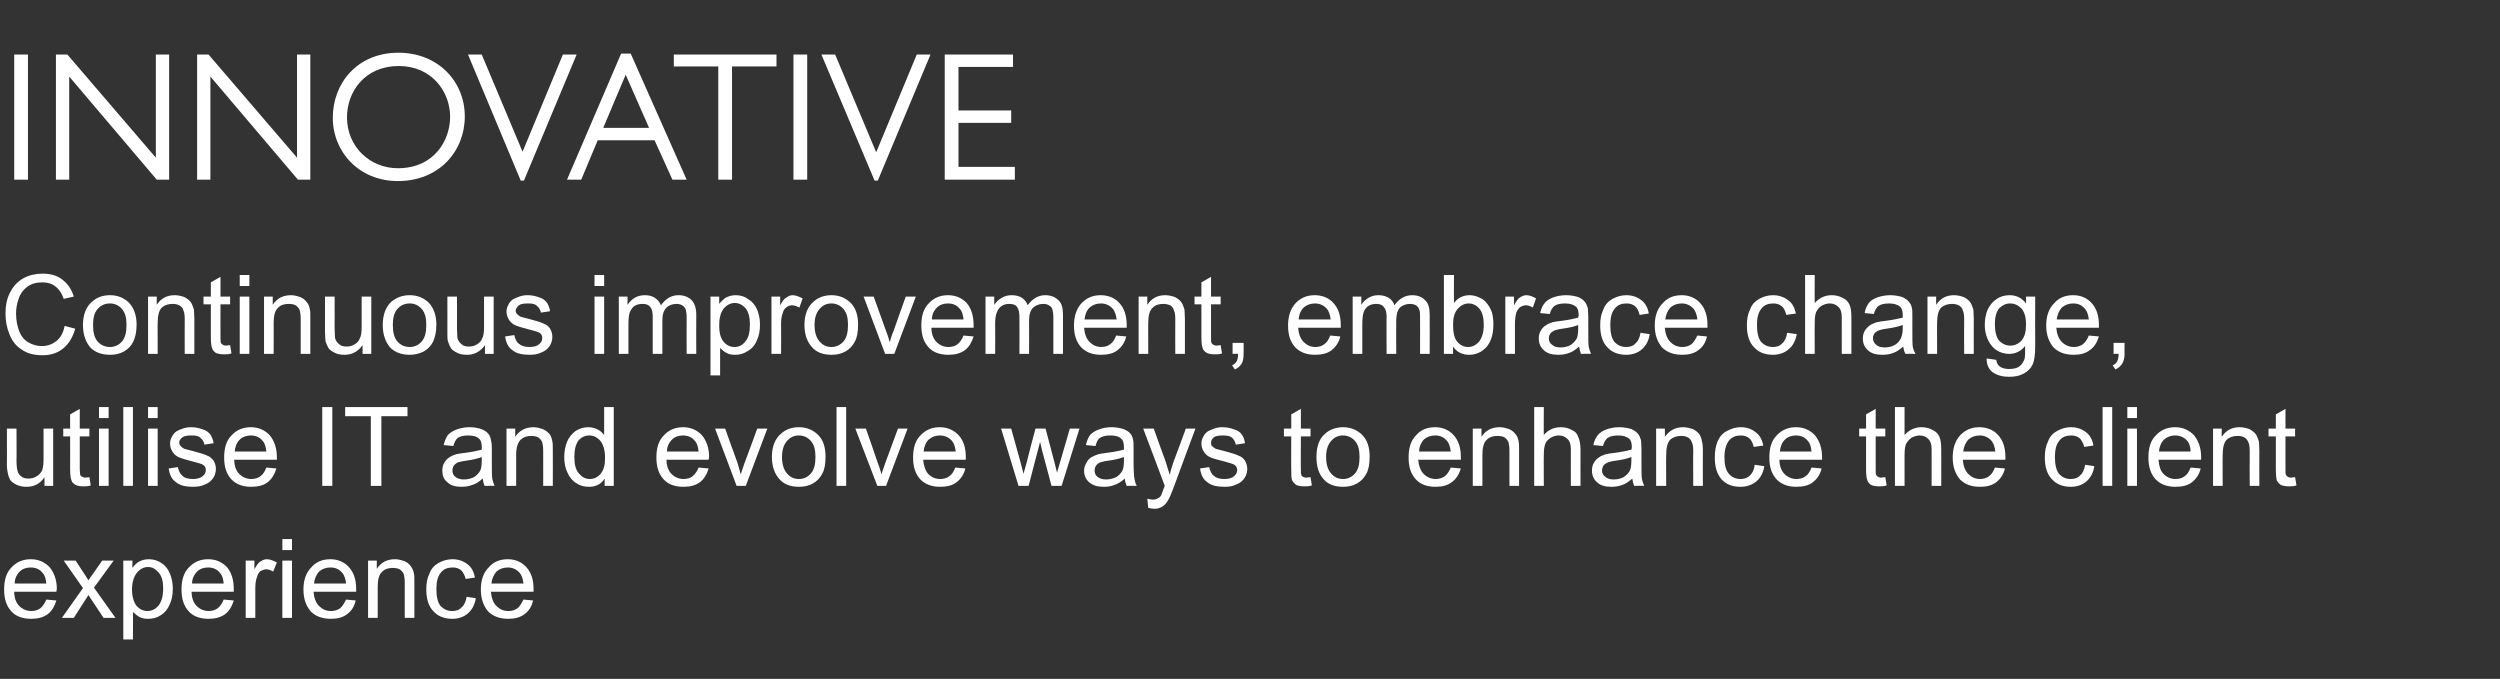 <?xml version="1.0" standalone="no"?><!DOCTYPE svg PUBLIC "-//W3C//DTD SVG 1.1//EN" "http://www.w3.org/Graphics/SVG/1.1/DTD/svg11.dtd"><svg xmlns="http://www.w3.org/2000/svg" version="1.1" width="545.4px" height="148.1px" viewBox="0 -10 545.4 148.1" style="top:-10px"><rect x="0" y="-10" width="545.4" height="148.1" fill="#333333" stroke="none"/>  <desc>Innovative Continuous improvement, embrace change, utilise IT and evolve ways to enhance the client experience</desc>  <defs/>  <g id="Polygon16311">    <path d="M 10.1 120.8 C 10.1 120.8 12.3 121 12.3 121 C 11.9 122.3 11.3 123.3 10.4 124 C 9.4 124.7 8.3 125 6.8 125 C 5 125 3.5 124.5 2.5 123.4 C 1.4 122.2 0.9 120.7 0.9 118.6 C 0.9 116.5 1.4 114.9 2.5 113.8 C 3.6 112.6 5 112 6.7 112 C 8.4 112 9.7 112.6 10.8 113.7 C 11.8 114.9 12.4 116.5 12.4 118.5 C 12.4 118.6 12.3 118.8 12.3 119.1 C 12.3 119.1 3.1 119.1 3.1 119.1 C 3.1 120.4 3.5 121.5 4.2 122.2 C 4.9 122.9 5.8 123.3 6.8 123.3 C 7.6 123.3 8.3 123.1 8.8 122.7 C 9.3 122.3 9.8 121.6 10.1 120.8 Z M 3.2 117.3 C 3.2 117.3 10.1 117.3 10.1 117.3 C 10 116.3 9.8 115.5 9.3 115 C 8.7 114.2 7.8 113.8 6.7 113.8 C 5.7 113.8 4.9 114.1 4.3 114.7 C 3.6 115.4 3.2 116.3 3.2 117.3 Z M 13.5 124.8 L 18.1 118.3 L 13.9 112.3 L 16.5 112.3 C 16.5 112.3 18.41 115.23 18.4 115.2 C 18.8 115.8 19.1 116.3 19.3 116.6 C 19.6 116.1 19.9 115.7 20.2 115.3 C 20.23 115.26 22.3 112.3 22.3 112.3 L 24.8 112.3 L 20.5 118.2 L 25.2 124.8 L 22.6 124.8 L 20 120.9 L 19.3 119.8 L 16.1 124.8 L 13.5 124.8 Z M 26.9 129.5 L 26.9 112.3 L 28.9 112.3 C 28.9 112.3 28.85 113.93 28.9 113.9 C 29.3 113.3 29.8 112.8 30.4 112.5 C 31 112.2 31.6 112 32.5 112 C 33.5 112 34.5 112.3 35.3 112.9 C 36.1 113.4 36.7 114.2 37.1 115.2 C 37.5 116.2 37.7 117.3 37.7 118.4 C 37.7 119.7 37.5 120.9 37 121.9 C 36.6 122.9 35.9 123.7 35.1 124.2 C 34.2 124.8 33.3 125 32.3 125 C 31.6 125 31 124.9 30.4 124.6 C 29.9 124.3 29.4 123.9 29 123.5 C 29.04 123.47 29 129.5 29 129.5 L 26.9 129.5 Z M 28.8 118.6 C 28.8 120.2 29.2 121.4 29.8 122.2 C 30.5 122.9 31.2 123.3 32.2 123.3 C 33.1 123.3 33.9 122.9 34.6 122.1 C 35.2 121.3 35.6 120.1 35.6 118.4 C 35.6 116.8 35.3 115.7 34.6 114.9 C 33.9 114.1 33.2 113.7 32.3 113.7 C 31.4 113.7 30.6 114.1 29.9 114.9 C 29.2 115.8 28.8 117 28.8 118.6 Z M 48.8 120.8 C 48.8 120.8 51 121 51 121 C 50.6 122.3 50 123.3 49.1 124 C 48.1 124.7 46.9 125 45.5 125 C 43.7 125 42.2 124.5 41.2 123.4 C 40.1 122.2 39.6 120.7 39.6 118.6 C 39.6 116.5 40.1 114.9 41.2 113.8 C 42.3 112.6 43.7 112 45.4 112 C 47.1 112 48.4 112.6 49.5 113.7 C 50.5 114.9 51 116.5 51 118.5 C 51 118.6 51 118.8 51 119.1 C 51 119.1 41.8 119.1 41.8 119.1 C 41.8 120.4 42.2 121.5 42.9 122.2 C 43.6 122.9 44.5 123.3 45.5 123.3 C 46.3 123.3 46.9 123.1 47.5 122.7 C 48 122.3 48.5 121.6 48.8 120.8 Z M 41.9 117.3 C 41.9 117.3 48.8 117.3 48.8 117.3 C 48.7 116.3 48.5 115.5 48 115 C 47.4 114.2 46.5 113.8 45.4 113.8 C 44.4 113.8 43.6 114.1 43 114.7 C 42.3 115.4 41.9 116.3 41.9 117.3 Z M 53.6 124.8 L 53.6 112.3 L 55.5 112.3 C 55.5 112.3 55.5 114.2 55.5 114.2 C 56 113.3 56.4 112.7 56.8 112.5 C 57.3 112.2 57.7 112 58.2 112 C 58.9 112 59.6 112.3 60.4 112.7 C 60.4 112.7 59.6 114.7 59.6 114.7 C 59.1 114.4 58.6 114.2 58.1 114.2 C 57.6 114.2 57.2 114.4 56.8 114.6 C 56.5 114.9 56.2 115.3 56.1 115.8 C 55.8 116.5 55.7 117.4 55.7 118.2 C 55.71 118.24 55.7 124.8 55.7 124.8 L 53.6 124.8 Z M 61.6 110 L 61.6 107.6 L 63.7 107.6 L 63.7 110 L 61.6 110 Z M 61.6 124.8 L 61.6 112.3 L 63.7 112.3 L 63.7 124.8 L 61.6 124.8 Z M 75.5 120.8 C 75.5 120.8 77.6 121 77.6 121 C 77.3 122.3 76.7 123.3 75.7 124 C 74.8 124.7 73.6 125 72.2 125 C 70.4 125 68.9 124.5 67.8 123.4 C 66.8 122.2 66.2 120.7 66.2 118.6 C 66.2 116.5 66.8 114.9 67.9 113.8 C 68.9 112.6 70.3 112 72.1 112 C 73.7 112 75.1 112.6 76.1 113.7 C 77.2 114.9 77.7 116.5 77.7 118.5 C 77.7 118.6 77.7 118.8 77.7 119.1 C 77.7 119.1 68.4 119.1 68.4 119.1 C 68.5 120.4 68.9 121.5 69.6 122.2 C 70.3 122.9 71.1 123.3 72.2 123.3 C 73 123.3 73.6 123.1 74.2 122.7 C 74.7 122.3 75.1 121.6 75.5 120.8 Z M 68.5 117.3 C 68.5 117.3 75.5 117.3 75.5 117.3 C 75.4 116.3 75.1 115.5 74.7 115 C 74 114.2 73.2 113.8 72.1 113.8 C 71.1 113.8 70.3 114.1 69.6 114.7 C 69 115.4 68.6 116.3 68.5 117.3 Z M 80.3 124.8 L 80.3 112.3 L 82.2 112.3 C 82.2 112.3 82.2 114.08 82.2 114.1 C 83.1 112.7 84.4 112 86.2 112 C 86.9 112 87.6 112.2 88.2 112.4 C 88.9 112.7 89.3 113.1 89.6 113.5 C 89.9 113.9 90.2 114.5 90.3 115.1 C 90.4 115.4 90.4 116.1 90.4 117.1 C 90.41 117.11 90.4 124.8 90.4 124.8 L 88.3 124.8 C 88.3 124.8 88.3 117.19 88.3 117.2 C 88.3 116.3 88.2 115.7 88.1 115.3 C 87.9 114.8 87.6 114.5 87.2 114.2 C 86.8 114 86.3 113.9 85.7 113.9 C 84.8 113.9 84 114.1 83.4 114.7 C 82.7 115.3 82.4 116.4 82.4 118 C 82.41 117.96 82.4 124.8 82.4 124.8 L 80.3 124.8 Z M 101.8 120.2 C 101.8 120.2 103.8 120.5 103.8 120.5 C 103.6 121.9 103 123 102.1 123.8 C 101.2 124.6 100 125 98.7 125 C 97 125 95.6 124.5 94.6 123.4 C 93.5 122.3 93 120.7 93 118.6 C 93 117.2 93.2 116.1 93.7 115.1 C 94.1 114 94.8 113.3 95.7 112.8 C 96.6 112.3 97.6 112 98.7 112 C 100 112 101.1 112.4 102 113.1 C 102.8 113.7 103.4 114.7 103.6 116 C 103.6 116 101.6 116.3 101.6 116.3 C 101.4 115.5 101 114.8 100.6 114.4 C 100.1 114 99.5 113.8 98.8 113.8 C 97.7 113.8 96.8 114.1 96.2 114.9 C 95.5 115.7 95.2 116.9 95.2 118.5 C 95.2 120.2 95.5 121.4 96.1 122.2 C 96.8 122.9 97.6 123.3 98.6 123.3 C 99.5 123.3 100.2 123.1 100.7 122.5 C 101.3 122 101.6 121.3 101.8 120.2 Z M 114.2 120.8 C 114.2 120.8 116.3 121 116.3 121 C 116 122.3 115.4 123.3 114.4 124 C 113.5 124.7 112.3 125 110.9 125 C 109.1 125 107.6 124.5 106.5 123.4 C 105.5 122.2 104.9 120.7 104.9 118.6 C 104.9 116.5 105.5 114.9 106.6 113.8 C 107.6 112.6 109 112 110.8 112 C 112.4 112 113.8 112.6 114.8 113.7 C 115.9 114.9 116.4 116.5 116.4 118.5 C 116.4 118.6 116.4 118.8 116.4 119.1 C 116.4 119.1 107.1 119.1 107.1 119.1 C 107.2 120.4 107.6 121.5 108.3 122.2 C 109 122.9 109.8 123.3 110.9 123.3 C 111.7 123.3 112.3 123.1 112.9 122.7 C 113.4 122.3 113.8 121.6 114.2 120.8 Z M 107.2 117.3 C 107.2 117.3 114.2 117.3 114.2 117.3 C 114.1 116.3 113.8 115.5 113.4 115 C 112.7 114.2 111.8 113.8 110.8 113.8 C 109.8 113.8 109 114.1 108.3 114.7 C 107.7 115.4 107.3 116.3 107.2 117.3 Z " stroke="none" fill="#ffffff"/>  </g>  <g id="Polygon16310">    <path d="M 9.7 96 C 9.7 96 9.74 94.13 9.7 94.1 C 8.8 95.5 7.5 96.2 5.8 96.2 C 5.1 96.2 4.4 96.1 3.7 95.8 C 3.1 95.5 2.6 95.2 2.3 94.8 C 2 94.3 1.8 93.8 1.7 93.2 C 1.6 92.8 1.5 92.1 1.5 91.2 C 1.54 91.23 1.5 83.5 1.5 83.5 L 3.6 83.5 C 3.6 83.5 3.64 90.42 3.6 90.4 C 3.6 91.5 3.7 92.3 3.8 92.6 C 3.9 93.2 4.2 93.6 4.6 93.9 C 5 94.3 5.6 94.4 6.2 94.4 C 6.8 94.4 7.4 94.3 8 93.9 C 8.5 93.6 8.9 93.2 9.2 92.6 C 9.4 92.1 9.5 91.2 9.5 90.2 C 9.52 90.18 9.5 83.5 9.5 83.5 L 11.6 83.5 L 11.6 96 L 9.7 96 Z M 18.6 94.2 C 18.8 94.2 19.2 94.1 19.5 94.1 C 19.5 94.1 19.8 95.9 19.8 95.9 C 19.2 96.1 18.7 96.1 18.2 96.1 C 17.5 96.1 16.9 96 16.5 95.8 C 16 95.5 15.7 95.2 15.6 94.8 C 15.4 94.4 15.3 93.6 15.3 92.3 C 15.32 92.32 15.3 85.2 15.3 85.2 L 13.8 85.2 L 13.8 83.5 L 15.3 83.5 L 15.3 80.4 L 17.4 79.2 L 17.4 83.5 L 19.5 83.5 L 19.5 85.2 L 17.4 85.2 C 17.4 85.2 17.41 92.43 17.4 92.4 C 17.4 93 17.5 93.4 17.5 93.6 C 17.6 93.8 17.7 93.9 17.9 94 C 18.1 94.1 18.3 94.2 18.6 94.2 C 18.6 94.2 18.6 94.2 18.6 94.2 Z M 21.6 81.2 L 21.6 78.8 L 23.7 78.8 L 23.7 81.2 L 21.6 81.2 Z M 21.6 96 L 21.6 83.5 L 23.7 83.5 L 23.7 96 L 21.6 96 Z M 26.9 96 L 26.9 78.8 L 29 78.8 L 29 96 L 26.9 96 Z M 32.3 81.2 L 32.3 78.8 L 34.4 78.8 L 34.4 81.2 L 32.3 81.2 Z M 32.3 96 L 32.3 83.5 L 34.4 83.5 L 34.4 96 L 32.3 96 Z M 36.8 92.2 C 36.8 92.2 38.8 91.9 38.8 91.9 C 39 92.8 39.3 93.4 39.8 93.8 C 40.3 94.3 41.1 94.5 42.1 94.5 C 43 94.5 43.7 94.3 44.2 93.9 C 44.7 93.5 44.9 93.1 44.9 92.5 C 44.9 92 44.7 91.7 44.3 91.4 C 44 91.2 43.3 91 42.1 90.7 C 40.6 90.3 39.5 90 38.9 89.7 C 38.3 89.4 37.9 89 37.6 88.5 C 37.3 88 37.1 87.4 37.1 86.8 C 37.1 86.3 37.2 85.8 37.5 85.3 C 37.7 84.8 38.1 84.4 38.5 84.1 C 38.8 83.9 39.3 83.7 39.9 83.5 C 40.4 83.3 41 83.2 41.7 83.2 C 42.7 83.2 43.5 83.4 44.3 83.7 C 45 83.9 45.5 84.3 45.9 84.8 C 46.2 85.3 46.5 85.9 46.6 86.7 C 46.6 86.7 44.6 87 44.6 87 C 44.5 86.4 44.2 85.9 43.7 85.5 C 43.3 85.1 42.7 85 41.8 85 C 40.9 85 40.2 85.1 39.8 85.4 C 39.3 85.8 39.1 86.1 39.1 86.6 C 39.1 86.8 39.2 87.1 39.4 87.3 C 39.6 87.5 39.8 87.7 40.2 87.9 C 40.4 88 41 88.1 42.1 88.4 C 43.6 88.8 44.6 89.1 45.2 89.4 C 45.8 89.6 46.2 90 46.6 90.5 C 46.9 91 47.1 91.6 47.1 92.3 C 47.1 93 46.9 93.7 46.5 94.3 C 46.1 94.9 45.5 95.4 44.7 95.7 C 43.9 96.1 43 96.2 42.1 96.2 C 40.5 96.2 39.2 95.9 38.4 95.2 C 37.5 94.6 37 93.6 36.8 92.2 Z M 58.1 92 C 58.1 92 60.3 92.2 60.3 92.2 C 59.9 93.5 59.3 94.5 58.4 95.2 C 57.5 95.9 56.3 96.2 54.8 96.2 C 53 96.2 51.6 95.7 50.5 94.6 C 49.4 93.4 48.9 91.9 48.9 89.8 C 48.9 87.7 49.4 86.1 50.5 85 C 51.6 83.8 53 83.2 54.7 83.2 C 56.4 83.2 57.7 83.8 58.8 84.9 C 59.8 86.1 60.4 87.7 60.4 89.7 C 60.4 89.8 60.4 90 60.4 90.3 C 60.4 90.3 51.1 90.3 51.1 90.3 C 51.1 91.6 51.5 92.7 52.2 93.4 C 52.9 94.1 53.8 94.5 54.8 94.5 C 55.6 94.5 56.3 94.3 56.8 93.9 C 57.4 93.5 57.8 92.8 58.1 92 Z M 51.2 88.5 C 51.2 88.5 58.1 88.5 58.1 88.5 C 58 87.5 57.8 86.7 57.3 86.2 C 56.7 85.4 55.8 85 54.7 85 C 53.8 85 52.9 85.3 52.3 85.9 C 51.6 86.6 51.3 87.5 51.2 88.5 Z M 70.3 96 L 70.3 78.8 L 72.5 78.8 L 72.5 96 L 70.3 96 Z M 80.9 96 L 80.9 80.8 L 75.3 80.8 L 75.3 78.8 L 88.9 78.8 L 88.9 80.8 L 83.2 80.8 L 83.2 96 L 80.9 96 Z M 105.7 96 C 105.5 95.5 105.4 95 105.3 94.4 C 104.5 95.1 103.8 95.6 103 95.8 C 102.3 96.1 101.5 96.2 100.7 96.2 C 99.3 96.2 98.3 95.9 97.6 95.2 C 96.8 94.6 96.5 93.7 96.5 92.7 C 96.5 92.1 96.6 91.5 96.9 91 C 97.2 90.5 97.5 90.1 98 89.8 C 98.4 89.5 98.9 89.3 99.5 89.1 C 99.9 89 100.5 88.9 101.4 88.8 C 103.1 88.6 104.3 88.3 105.1 88.1 C 105.1 87.8 105.1 87.6 105.1 87.5 C 105.1 86.7 104.9 86 104.5 85.7 C 104 85.2 103.2 85 102.1 85 C 101.1 85 100.4 85.2 99.9 85.5 C 99.5 85.8 99.1 86.5 98.9 87.3 C 98.9 87.3 96.8 87.1 96.8 87.1 C 97 86.2 97.3 85.5 97.7 84.9 C 98.2 84.4 98.8 84 99.6 83.7 C 100.4 83.4 101.4 83.2 102.4 83.2 C 103.5 83.2 104.4 83.4 105 83.6 C 105.7 83.9 106.2 84.2 106.5 84.6 C 106.8 84.9 107 85.4 107.1 86 C 107.2 86.3 107.3 87 107.3 87.9 C 107.3 87.9 107.3 90.7 107.3 90.7 C 107.3 92.7 107.3 93.9 107.4 94.5 C 107.5 95 107.7 95.5 107.9 96 C 107.92 95.96 105.7 96 105.7 96 C 105.7 96 105.71 95.96 105.7 96 Z M 105.1 89.7 C 104.4 90 103.2 90.3 101.7 90.5 C 100.8 90.6 100.2 90.8 99.8 90.9 C 99.5 91.1 99.2 91.3 99 91.6 C 98.8 91.9 98.7 92.3 98.7 92.6 C 98.7 93.2 98.9 93.7 99.3 94 C 99.8 94.4 100.4 94.6 101.2 94.6 C 102 94.6 102.8 94.4 103.4 94.1 C 104 93.7 104.5 93.2 104.8 92.6 C 105 92.1 105.1 91.4 105.1 90.5 C 105.1 90.5 105.1 89.7 105.1 89.7 Z M 110.5 96 L 110.5 83.5 L 112.4 83.5 C 112.4 83.5 112.42 85.28 112.4 85.3 C 113.3 83.9 114.7 83.2 116.4 83.2 C 117.1 83.2 117.8 83.4 118.4 83.6 C 119.1 83.9 119.5 84.3 119.9 84.7 C 120.2 85.1 120.4 85.7 120.5 86.3 C 120.6 86.6 120.6 87.3 120.6 88.3 C 120.63 88.31 120.6 96 120.6 96 L 118.5 96 C 118.5 96 118.52 88.39 118.5 88.4 C 118.5 87.5 118.4 86.9 118.3 86.5 C 118.1 86 117.8 85.7 117.4 85.4 C 117 85.2 116.5 85.1 115.9 85.1 C 115 85.1 114.3 85.3 113.6 85.9 C 113 86.5 112.6 87.6 112.6 89.2 C 112.63 89.16 112.6 96 112.6 96 L 110.5 96 Z M 131.9 96 C 131.9 96 131.94 94.39 131.9 94.4 C 131.2 95.6 130 96.2 128.5 96.2 C 127.5 96.2 126.6 96 125.7 95.4 C 124.9 94.9 124.2 94.1 123.8 93.1 C 123.3 92.1 123.1 91 123.1 89.7 C 123.1 88.5 123.3 87.4 123.7 86.4 C 124.1 85.4 124.8 84.6 125.6 84 C 126.4 83.5 127.3 83.2 128.4 83.2 C 129.1 83.2 129.8 83.4 130.4 83.7 C 131 84 131.4 84.4 131.8 84.9 C 131.8 84.94 131.8 78.8 131.8 78.8 L 133.9 78.8 L 133.9 96 L 131.9 96 Z M 125.3 89.7 C 125.3 91.3 125.6 92.5 126.3 93.3 C 127 94.1 127.7 94.5 128.7 94.5 C 129.6 94.5 130.4 94.1 131 93.4 C 131.7 92.6 132 91.5 132 89.9 C 132 88.2 131.6 87 131 86.2 C 130.3 85.4 129.5 85 128.6 85 C 127.6 85 126.8 85.4 126.2 86.1 C 125.6 86.9 125.3 88.1 125.3 89.7 Z M 152.4 92 C 152.4 92 154.6 92.2 154.6 92.2 C 154.2 93.5 153.6 94.5 152.7 95.2 C 151.7 95.9 150.6 96.2 149.1 96.2 C 147.3 96.2 145.8 95.7 144.8 94.6 C 143.7 93.4 143.2 91.9 143.2 89.8 C 143.2 87.7 143.7 86.1 144.8 85 C 145.9 83.8 147.3 83.2 149 83.2 C 150.7 83.2 152 83.8 153.1 84.9 C 154.1 86.1 154.7 87.7 154.7 89.7 C 154.7 89.8 154.6 90 154.6 90.3 C 154.6 90.3 145.4 90.3 145.4 90.3 C 145.4 91.6 145.8 92.7 146.5 93.4 C 147.2 94.1 148.1 94.5 149.1 94.5 C 149.9 94.5 150.6 94.3 151.1 93.9 C 151.6 93.5 152.1 92.8 152.4 92 Z M 145.5 88.5 C 145.5 88.5 152.4 88.5 152.4 88.5 C 152.3 87.5 152.1 86.7 151.6 86.2 C 151 85.4 150.1 85 149 85 C 148 85 147.2 85.3 146.6 85.9 C 145.9 86.6 145.5 87.5 145.5 88.5 Z M 160.7 96 L 156 83.5 L 158.2 83.5 C 158.2 83.5 160.85 90.97 160.9 91 C 161.1 91.8 161.4 92.6 161.6 93.5 C 161.8 92.8 162.1 92 162.4 91.1 C 162.43 91.11 165.2 83.5 165.2 83.5 L 167.4 83.5 L 162.7 96 L 160.7 96 Z M 168.4 89.7 C 168.4 87.4 169.1 85.7 170.4 84.6 C 171.4 83.7 172.7 83.2 174.3 83.2 C 176 83.2 177.4 83.8 178.5 84.9 C 179.6 86 180.1 87.6 180.1 89.6 C 180.1 91.2 179.9 92.4 179.4 93.3 C 178.9 94.3 178.2 95 177.3 95.5 C 176.4 96 175.4 96.2 174.3 96.2 C 172.5 96.2 171.1 95.7 170.1 94.6 C 169 93.4 168.4 91.8 168.4 89.7 Z M 170.6 89.7 C 170.6 91.3 171 92.5 171.7 93.3 C 172.4 94.1 173.2 94.5 174.3 94.5 C 175.3 94.5 176.2 94.1 176.9 93.3 C 177.6 92.5 177.9 91.3 177.9 89.7 C 177.9 88.1 177.6 87 176.9 86.2 C 176.2 85.4 175.3 85 174.3 85 C 173.2 85 172.4 85.4 171.7 86.2 C 171 87 170.6 88.1 170.6 89.7 Z M 182.5 96 L 182.5 78.8 L 184.6 78.8 L 184.6 96 L 182.5 96 Z M 191.4 96 L 186.6 83.5 L 188.9 83.5 C 188.9 83.5 191.53 90.97 191.5 91 C 191.8 91.8 192.1 92.6 192.3 93.5 C 192.5 92.8 192.8 92 193.1 91.1 C 193.11 91.11 195.9 83.5 195.9 83.5 L 198 83.5 L 193.3 96 L 191.4 96 Z M 208.4 92 C 208.4 92 210.6 92.2 210.6 92.2 C 210.3 93.5 209.6 94.5 208.7 95.2 C 207.8 95.9 206.6 96.2 205.1 96.2 C 203.3 96.2 201.9 95.7 200.8 94.6 C 199.7 93.4 199.2 91.9 199.2 89.8 C 199.2 87.7 199.7 86.1 200.8 85 C 201.9 83.8 203.3 83.2 205 83.2 C 206.7 83.2 208 83.8 209.1 84.9 C 210.2 86.1 210.7 87.7 210.7 89.7 C 210.7 89.8 210.7 90 210.7 90.3 C 210.7 90.3 201.4 90.3 201.4 90.3 C 201.5 91.6 201.9 92.7 202.5 93.4 C 203.2 94.1 204.1 94.5 205.1 94.5 C 205.9 94.5 206.6 94.3 207.1 93.9 C 207.7 93.5 208.1 92.8 208.4 92 Z M 201.5 88.5 C 201.5 88.5 208.5 88.5 208.5 88.5 C 208.4 87.5 208.1 86.7 207.7 86.2 C 207 85.4 206.1 85 205 85 C 204.1 85 203.3 85.3 202.6 85.9 C 201.9 86.6 201.6 87.5 201.5 88.5 Z M 222.2 96 L 218.4 83.5 L 220.6 83.5 L 222.6 90.7 C 222.6 90.7 223.31 93.37 223.3 93.4 C 223.3 93.2 223.6 92.4 224 90.8 C 223.96 90.8 225.9 83.5 225.9 83.5 L 228.1 83.5 L 230 90.7 L 230.6 93.1 L 231.3 90.7 L 233.4 83.5 L 235.5 83.5 L 231.6 96 L 229.4 96 L 227.4 88.5 L 226.9 86.4 L 224.4 96 L 222.2 96 Z M 245.8 96 C 245.6 95.5 245.4 95 245.4 94.4 C 244.6 95.1 243.8 95.6 243.1 95.8 C 242.4 96.1 241.6 96.2 240.8 96.2 C 239.4 96.2 238.4 95.9 237.6 95.2 C 236.9 94.6 236.5 93.7 236.5 92.7 C 236.5 92.1 236.7 91.5 237 91 C 237.2 90.5 237.6 90.1 238 89.8 C 238.5 89.5 239 89.3 239.6 89.1 C 240 89 240.6 88.9 241.4 88.8 C 243.1 88.6 244.4 88.3 245.2 88.1 C 245.2 87.8 245.2 87.6 245.2 87.5 C 245.2 86.7 245 86 244.6 85.7 C 244.1 85.2 243.3 85 242.2 85 C 241.2 85 240.5 85.2 240 85.5 C 239.5 85.8 239.2 86.5 239 87.3 C 239 87.3 236.9 87.1 236.9 87.1 C 237.1 86.2 237.4 85.5 237.8 84.9 C 238.3 84.4 238.9 84 239.7 83.7 C 240.5 83.4 241.4 83.2 242.5 83.2 C 243.6 83.2 244.4 83.4 245.1 83.6 C 245.8 83.9 246.3 84.2 246.6 84.6 C 246.9 84.9 247.1 85.4 247.2 86 C 247.3 86.3 247.3 87 247.3 87.9 C 247.3 87.9 247.3 90.7 247.3 90.7 C 247.3 92.7 247.4 93.9 247.5 94.5 C 247.6 95 247.7 95.5 248 96 C 248 95.96 245.8 96 245.8 96 C 245.8 96 245.8 95.96 245.8 96 Z M 245.2 89.7 C 244.4 90 243.3 90.3 241.8 90.5 C 240.9 90.6 240.3 90.8 239.9 90.9 C 239.6 91.1 239.3 91.3 239.1 91.6 C 238.9 91.9 238.8 92.3 238.8 92.6 C 238.8 93.2 239 93.7 239.4 94 C 239.9 94.4 240.5 94.6 241.3 94.6 C 242.1 94.6 242.8 94.4 243.5 94.1 C 244.1 93.7 244.6 93.2 244.9 92.6 C 245.1 92.1 245.2 91.4 245.2 90.5 C 245.2 90.5 245.2 89.7 245.2 89.7 Z M 251.9 101 C 251.5 101 251 100.9 250.5 100.8 C 250.5 100.8 250.3 98.8 250.3 98.8 C 250.7 98.9 251.1 99 251.5 99 C 252 99 252.3 98.9 252.6 98.7 C 252.9 98.6 253.1 98.4 253.3 98.1 C 253.4 97.9 253.6 97.3 253.9 96.5 C 254 96.4 254 96.2 254.1 96 C 254.13 95.98 249.4 83.5 249.4 83.5 L 251.7 83.5 C 251.7 83.5 254.27 90.72 254.3 90.7 C 254.6 91.6 254.9 92.6 255.2 93.6 C 255.4 92.6 255.7 91.7 256 90.8 C 256.04 90.77 258.7 83.5 258.7 83.5 L 260.8 83.5 C 260.8 83.5 256.08 96.17 256.1 96.2 C 255.6 97.5 255.2 98.5 254.9 99 C 254.5 99.7 254.1 100.2 253.6 100.5 C 253.1 100.8 252.5 101 251.9 101 C 251.9 101 251.9 101 251.9 101 Z M 261.8 92.2 C 261.8 92.2 263.8 91.9 263.8 91.9 C 264 92.8 264.3 93.4 264.8 93.8 C 265.4 94.3 266.1 94.5 267.1 94.5 C 268 94.5 268.8 94.3 269.2 93.9 C 269.7 93.5 269.9 93.1 269.9 92.5 C 269.9 92 269.7 91.7 269.3 91.4 C 269 91.2 268.3 91 267.2 90.7 C 265.6 90.3 264.5 90 263.9 89.7 C 263.3 89.4 262.9 89 262.6 88.5 C 262.3 88 262.1 87.4 262.1 86.8 C 262.1 86.3 262.2 85.8 262.5 85.3 C 262.7 84.8 263.1 84.4 263.5 84.1 C 263.9 83.9 264.3 83.7 264.9 83.5 C 265.4 83.3 266 83.2 266.7 83.2 C 267.7 83.2 268.5 83.4 269.3 83.7 C 270 83.9 270.6 84.3 270.9 84.8 C 271.3 85.3 271.5 85.9 271.6 86.7 C 271.6 86.7 269.6 87 269.6 87 C 269.5 86.4 269.2 85.9 268.8 85.5 C 268.3 85.1 267.7 85 266.8 85 C 265.9 85 265.2 85.1 264.8 85.4 C 264.4 85.8 264.2 86.1 264.2 86.6 C 264.2 86.8 264.2 87.1 264.4 87.3 C 264.6 87.5 264.9 87.7 265.2 87.9 C 265.4 88 266.1 88.1 267.1 88.4 C 268.6 88.8 269.6 89.1 270.2 89.4 C 270.8 89.6 271.3 90 271.6 90.5 C 271.9 91 272.1 91.6 272.1 92.3 C 272.1 93 271.9 93.7 271.5 94.3 C 271.1 94.9 270.5 95.4 269.7 95.7 C 268.9 96.1 268.1 96.2 267.1 96.2 C 265.5 96.2 264.2 95.9 263.4 95.2 C 262.5 94.6 262 93.6 261.8 92.2 Z M 285 94.2 C 285.2 94.2 285.5 94.1 285.9 94.1 C 285.9 94.1 286.2 95.9 286.2 95.9 C 285.6 96.1 285.1 96.1 284.6 96.1 C 283.8 96.1 283.2 96 282.8 95.8 C 282.4 95.5 282.1 95.2 281.9 94.8 C 281.7 94.4 281.7 93.6 281.7 92.3 C 281.66 92.32 281.7 85.2 281.7 85.2 L 280.1 85.2 L 280.1 83.5 L 281.7 83.5 L 281.7 80.4 L 283.8 79.2 L 283.8 83.5 L 285.9 83.5 L 285.9 85.2 L 283.8 85.2 C 283.8 85.2 283.76 92.43 283.8 92.4 C 283.8 93 283.8 93.4 283.9 93.6 C 283.9 93.8 284.1 93.9 284.2 94 C 284.4 94.1 284.6 94.2 285 94.2 C 285 94.2 285 94.2 285 94.2 Z M 287.2 89.7 C 287.2 87.4 287.8 85.7 289.1 84.6 C 290.1 83.7 291.5 83.2 293 83.2 C 294.7 83.2 296.1 83.8 297.2 84.9 C 298.3 86 298.8 87.6 298.8 89.6 C 298.8 91.2 298.6 92.4 298.1 93.3 C 297.6 94.3 296.9 95 296 95.5 C 295.1 96 294.1 96.2 293 96.2 C 291.2 96.2 289.8 95.7 288.8 94.6 C 287.7 93.4 287.2 91.8 287.2 89.7 Z M 289.3 89.7 C 289.3 91.3 289.7 92.5 290.4 93.3 C 291.1 94.1 291.9 94.5 293 94.5 C 294 94.5 294.9 94.1 295.6 93.3 C 296.3 92.5 296.6 91.3 296.6 89.7 C 296.6 88.1 296.3 87 295.6 86.2 C 294.9 85.4 294 85 293 85 C 291.9 85 291.1 85.4 290.4 86.2 C 289.7 87 289.3 88.1 289.3 89.7 Z M 316.5 92 C 316.5 92 318.7 92.2 318.7 92.2 C 318.3 93.5 317.7 94.5 316.7 95.2 C 315.8 95.9 314.6 96.2 313.2 96.2 C 311.4 96.2 309.9 95.7 308.9 94.6 C 307.8 93.4 307.3 91.9 307.3 89.8 C 307.3 87.7 307.8 86.1 308.9 85 C 309.9 83.8 311.3 83.2 313.1 83.2 C 314.7 83.2 316.1 83.8 317.1 84.9 C 318.2 86.1 318.7 87.7 318.7 89.7 C 318.7 89.8 318.7 90 318.7 90.3 C 318.7 90.3 309.4 90.3 309.4 90.3 C 309.5 91.6 309.9 92.7 310.6 93.4 C 311.3 94.1 312.2 94.5 313.2 94.5 C 314 94.5 314.6 94.3 315.2 93.9 C 315.7 93.5 316.2 92.8 316.5 92 Z M 309.6 88.5 C 309.6 88.5 316.5 88.5 316.5 88.5 C 316.4 87.5 316.1 86.7 315.7 86.2 C 315 85.4 314.2 85 313.1 85 C 312.1 85 311.3 85.3 310.6 85.9 C 310 86.6 309.6 87.5 309.6 88.5 Z M 321.3 96 L 321.3 83.5 L 323.2 83.5 C 323.2 83.5 323.2 85.28 323.2 85.3 C 324.1 83.9 325.4 83.2 327.2 83.2 C 327.9 83.2 328.6 83.4 329.2 83.6 C 329.9 83.9 330.3 84.3 330.6 84.7 C 331 85.1 331.2 85.7 331.3 86.3 C 331.4 86.6 331.4 87.3 331.4 88.3 C 331.42 88.31 331.4 96 331.4 96 L 329.3 96 C 329.3 96 329.31 88.39 329.3 88.4 C 329.3 87.5 329.2 86.9 329.1 86.5 C 328.9 86 328.6 85.7 328.2 85.4 C 327.8 85.2 327.3 85.1 326.7 85.1 C 325.8 85.1 325 85.3 324.4 85.9 C 323.7 86.5 323.4 87.6 323.4 89.2 C 323.41 89.16 323.4 96 323.4 96 L 321.3 96 Z M 334.7 96 L 334.7 78.8 L 336.8 78.8 C 336.8 78.8 336.76 84.94 336.8 84.9 C 337.7 83.8 339 83.2 340.5 83.2 C 341.4 83.2 342.2 83.4 342.9 83.8 C 343.6 84.1 344.1 84.6 344.3 85.3 C 344.6 85.9 344.8 86.9 344.8 88.1 C 344.79 88.07 344.8 96 344.8 96 L 342.7 96 C 342.7 96 342.68 88.07 342.7 88.1 C 342.7 87 342.5 86.3 342 85.8 C 341.5 85.3 340.9 85 340.1 85 C 339.4 85 338.8 85.2 338.3 85.5 C 337.7 85.9 337.3 86.3 337.1 86.9 C 336.9 87.4 336.8 88.2 336.8 89.2 C 336.76 89.15 336.8 96 336.8 96 L 334.7 96 Z M 356.5 96 C 356.3 95.5 356.2 95 356.1 94.4 C 355.3 95.1 354.6 95.6 353.9 95.8 C 353.1 96.1 352.4 96.2 351.5 96.2 C 350.2 96.2 349.1 95.9 348.4 95.2 C 347.7 94.6 347.3 93.7 347.3 92.7 C 347.3 92.1 347.4 91.5 347.7 91 C 348 90.5 348.3 90.1 348.8 89.8 C 349.2 89.5 349.7 89.3 350.3 89.1 C 350.7 89 351.3 88.9 352.2 88.8 C 353.9 88.6 355.1 88.3 355.9 88.1 C 356 87.8 356 87.6 356 87.5 C 356 86.7 355.8 86 355.4 85.7 C 354.8 85.2 354 85 353 85 C 352 85 351.2 85.2 350.8 85.5 C 350.3 85.8 349.9 86.5 349.7 87.3 C 349.7 87.3 347.6 87.1 347.6 87.1 C 347.8 86.2 348.1 85.5 348.6 84.9 C 349 84.4 349.6 84 350.4 83.7 C 351.2 83.4 352.2 83.2 353.3 83.2 C 354.3 83.2 355.2 83.4 355.9 83.6 C 356.5 83.9 357 84.2 357.3 84.6 C 357.6 84.9 357.8 85.4 358 86 C 358 86.3 358.1 87 358.1 87.9 C 358.1 87.9 358.1 90.7 358.1 90.7 C 358.1 92.7 358.1 93.9 358.2 94.5 C 358.3 95 358.5 95.5 358.7 96 C 358.75 95.96 356.5 96 356.5 96 C 356.5 96 356.54 95.96 356.5 96 Z M 355.9 89.7 C 355.2 90 354 90.3 352.5 90.5 C 351.6 90.6 351 90.8 350.7 90.9 C 350.3 91.1 350 91.3 349.8 91.6 C 349.6 91.9 349.5 92.3 349.5 92.6 C 349.5 93.2 349.7 93.7 350.2 94 C 350.6 94.4 351.2 94.6 352 94.6 C 352.9 94.6 353.6 94.4 354.2 94.1 C 354.8 93.7 355.3 93.2 355.6 92.6 C 355.8 92.1 355.9 91.4 355.9 90.5 C 355.9 90.5 355.9 89.7 355.9 89.7 Z M 361.3 96 L 361.3 83.5 L 363.2 83.5 C 363.2 83.5 363.25 85.28 363.2 85.3 C 364.2 83.9 365.5 83.2 367.2 83.2 C 368 83.2 368.6 83.4 369.3 83.6 C 369.9 83.9 370.4 84.3 370.7 84.7 C 371 85.1 371.2 85.7 371.3 86.3 C 371.4 86.6 371.5 87.3 371.5 88.3 C 371.46 88.31 371.5 96 371.5 96 L 369.4 96 C 369.4 96 369.35 88.39 369.4 88.4 C 369.4 87.5 369.3 86.9 369.1 86.5 C 368.9 86 368.7 85.7 368.2 85.4 C 367.8 85.2 367.3 85.1 366.8 85.1 C 365.9 85.1 365.1 85.3 364.4 85.9 C 363.8 86.5 363.5 87.6 363.5 89.2 C 363.46 89.16 363.5 96 363.5 96 L 361.3 96 Z M 382.8 91.4 C 382.8 91.4 384.9 91.7 384.9 91.7 C 384.7 93.1 384.1 94.2 383.2 95 C 382.2 95.8 381.1 96.2 379.7 96.2 C 378 96.2 376.6 95.7 375.6 94.6 C 374.6 93.5 374.1 91.9 374.1 89.8 C 374.1 88.4 374.3 87.3 374.7 86.3 C 375.2 85.2 375.8 84.5 376.8 84 C 377.7 83.5 378.7 83.2 379.7 83.2 C 381.1 83.2 382.2 83.6 383 84.3 C 383.9 84.9 384.4 85.9 384.7 87.2 C 384.7 87.2 382.6 87.5 382.6 87.5 C 382.4 86.7 382.1 86 381.6 85.6 C 381.1 85.2 380.5 85 379.8 85 C 378.7 85 377.9 85.3 377.2 86.1 C 376.6 86.9 376.2 88.1 376.2 89.7 C 376.2 91.4 376.5 92.6 377.2 93.4 C 377.8 94.1 378.7 94.5 379.7 94.5 C 380.5 94.5 381.2 94.3 381.8 93.7 C 382.3 93.2 382.7 92.5 382.8 91.4 Z M 395.2 92 C 395.2 92 397.4 92.2 397.4 92.2 C 397.1 93.5 396.4 94.5 395.5 95.2 C 394.6 95.9 393.4 96.2 391.9 96.2 C 390.1 96.2 388.7 95.7 387.6 94.6 C 386.5 93.4 386 91.9 386 89.8 C 386 87.7 386.5 86.1 387.6 85 C 388.7 83.8 390.1 83.2 391.8 83.2 C 393.5 83.2 394.8 83.8 395.9 84.9 C 396.9 86.1 397.5 87.7 397.5 89.7 C 397.5 89.8 397.5 90 397.5 90.3 C 397.5 90.3 388.2 90.3 388.2 90.3 C 388.2 91.6 388.6 92.7 389.3 93.4 C 390 94.1 390.9 94.5 391.9 94.5 C 392.7 94.5 393.4 94.3 393.9 93.9 C 394.5 93.5 394.9 92.8 395.2 92 Z M 388.3 88.5 C 388.3 88.5 395.2 88.5 395.2 88.5 C 395.1 87.5 394.9 86.7 394.4 86.2 C 393.8 85.4 392.9 85 391.8 85 C 390.9 85 390 85.3 389.4 85.9 C 388.7 86.6 388.4 87.5 388.3 88.5 Z M 410.4 94.2 C 410.6 94.2 410.9 94.1 411.3 94.1 C 411.3 94.1 411.6 95.9 411.6 95.9 C 411 96.1 410.5 96.1 410 96.1 C 409.3 96.1 408.7 96 408.2 95.8 C 407.8 95.5 407.5 95.2 407.4 94.8 C 407.2 94.4 407.1 93.6 407.1 92.3 C 407.1 92.32 407.1 85.2 407.1 85.2 L 405.6 85.2 L 405.6 83.5 L 407.1 83.5 L 407.1 80.4 L 409.2 79.2 L 409.2 83.5 L 411.3 83.5 L 411.3 85.2 L 409.2 85.2 C 409.2 85.2 409.2 92.43 409.2 92.4 C 409.2 93 409.2 93.4 409.3 93.6 C 409.4 93.8 409.5 93.9 409.7 94 C 409.8 94.1 410.1 94.2 410.4 94.2 C 410.4 94.2 410.4 94.2 410.4 94.2 Z M 413.4 96 L 413.4 78.8 L 415.5 78.8 C 415.5 78.8 415.49 84.94 415.5 84.9 C 416.5 83.8 417.7 83.2 419.2 83.2 C 420.1 83.2 420.9 83.4 421.6 83.8 C 422.3 84.1 422.8 84.6 423.1 85.3 C 423.4 85.9 423.5 86.9 423.5 88.1 C 423.52 88.07 423.5 96 423.5 96 L 421.4 96 C 421.4 96 421.41 88.07 421.4 88.1 C 421.4 87 421.2 86.3 420.7 85.8 C 420.3 85.3 419.6 85 418.8 85 C 418.2 85 417.6 85.2 417 85.5 C 416.5 85.9 416.1 86.3 415.8 86.9 C 415.6 87.4 415.5 88.2 415.5 89.2 C 415.49 89.15 415.5 96 415.5 96 L 413.4 96 Z M 435.2 92 C 435.2 92 437.4 92.2 437.4 92.2 C 437.1 93.5 436.4 94.5 435.5 95.2 C 434.6 95.9 433.4 96.2 432 96.2 C 430.1 96.2 428.7 95.7 427.6 94.6 C 426.6 93.4 426 91.9 426 89.8 C 426 87.7 426.6 86.1 427.6 85 C 428.7 83.8 430.1 83.2 431.8 83.2 C 433.5 83.2 434.9 83.8 435.9 84.9 C 437 86.1 437.5 87.7 437.5 89.7 C 437.5 89.8 437.5 90 437.5 90.3 C 437.5 90.3 428.2 90.3 428.2 90.3 C 428.3 91.6 428.7 92.7 429.4 93.4 C 430.1 94.1 430.9 94.5 432 94.5 C 432.7 94.5 433.4 94.3 433.9 93.9 C 434.5 93.5 434.9 92.8 435.2 92 Z M 428.3 88.5 C 428.3 88.5 435.3 88.5 435.3 88.5 C 435.2 87.5 434.9 86.7 434.5 86.2 C 433.8 85.4 432.9 85 431.9 85 C 430.9 85 430.1 85.3 429.4 85.9 C 428.8 86.6 428.4 87.5 428.3 88.5 Z M 454.9 91.4 C 454.9 91.4 456.9 91.7 456.9 91.7 C 456.7 93.1 456.1 94.2 455.2 95 C 454.3 95.8 453.1 96.2 451.8 96.2 C 450.1 96.2 448.7 95.7 447.7 94.6 C 446.6 93.5 446.1 91.9 446.1 89.8 C 446.1 88.4 446.3 87.3 446.8 86.3 C 447.2 85.2 447.9 84.5 448.8 84 C 449.7 83.5 450.7 83.2 451.8 83.2 C 453.1 83.2 454.2 83.6 455.1 84.3 C 455.9 84.9 456.5 85.9 456.7 87.2 C 456.7 87.2 454.7 87.5 454.7 87.5 C 454.5 86.7 454.1 86 453.7 85.6 C 453.2 85.2 452.6 85 451.9 85 C 450.8 85 449.9 85.3 449.3 86.1 C 448.6 86.9 448.3 88.1 448.3 89.7 C 448.3 91.4 448.6 92.6 449.2 93.4 C 449.9 94.1 450.7 94.5 451.7 94.5 C 452.6 94.5 453.3 94.3 453.8 93.7 C 454.4 93.2 454.7 92.5 454.9 91.4 Z M 458.7 96 L 458.7 78.8 L 460.8 78.8 L 460.8 96 L 458.7 96 Z M 464.1 81.2 L 464.1 78.8 L 466.2 78.8 L 466.2 81.2 L 464.1 81.2 Z M 464.1 96 L 464.1 83.5 L 466.2 83.5 L 466.2 96 L 464.1 96 Z M 477.9 92 C 477.9 92 480.1 92.2 480.1 92.2 C 479.8 93.5 479.1 94.5 478.2 95.2 C 477.3 95.9 476.1 96.2 474.6 96.2 C 472.8 96.2 471.4 95.7 470.3 94.6 C 469.2 93.4 468.7 91.9 468.7 89.8 C 468.7 87.7 469.2 86.1 470.3 85 C 471.4 83.8 472.8 83.2 474.5 83.2 C 476.2 83.2 477.5 83.8 478.6 84.9 C 479.6 86.1 480.2 87.7 480.2 89.7 C 480.2 89.8 480.2 90 480.2 90.3 C 480.2 90.3 470.9 90.3 470.9 90.3 C 471 91.6 471.3 92.7 472 93.4 C 472.7 94.1 473.6 94.5 474.6 94.5 C 475.4 94.5 476.1 94.3 476.6 93.9 C 477.2 93.5 477.6 92.8 477.9 92 Z M 471 88.5 C 471 88.5 477.9 88.5 477.9 88.5 C 477.9 87.5 477.6 86.7 477.2 86.2 C 476.5 85.4 475.6 85 474.5 85 C 473.6 85 472.8 85.3 472.1 85.9 C 471.4 86.6 471.1 87.5 471 88.5 Z M 482.8 96 L 482.8 83.5 L 484.7 83.5 C 484.7 83.5 484.65 85.28 484.7 85.3 C 485.6 83.9 486.9 83.2 488.6 83.2 C 489.4 83.2 490.1 83.4 490.7 83.6 C 491.3 83.9 491.8 84.3 492.1 84.7 C 492.4 85.1 492.6 85.7 492.8 86.3 C 492.8 86.6 492.9 87.3 492.9 88.3 C 492.87 88.31 492.9 96 492.9 96 L 490.8 96 C 490.8 96 490.76 88.39 490.8 88.4 C 490.8 87.5 490.7 86.9 490.5 86.5 C 490.3 86 490.1 85.7 489.6 85.4 C 489.2 85.2 488.7 85.1 488.2 85.1 C 487.3 85.1 486.5 85.3 485.8 85.9 C 485.2 86.5 484.9 87.6 484.9 89.2 C 484.86 89.16 484.9 96 484.9 96 L 482.8 96 Z M 499.8 94.2 C 500 94.2 500.3 94.1 500.7 94.1 C 500.7 94.1 501 95.9 501 95.9 C 500.4 96.1 499.9 96.1 499.4 96.1 C 498.7 96.1 498.1 96 497.6 95.8 C 497.2 95.5 496.9 95.2 496.7 94.8 C 496.6 94.4 496.5 93.6 496.5 92.3 C 496.49 92.32 496.5 85.2 496.5 85.2 L 494.9 85.2 L 494.9 83.5 L 496.5 83.5 L 496.5 80.4 L 498.6 79.2 L 498.6 83.5 L 500.7 83.5 L 500.7 85.2 L 498.6 85.2 C 498.6 85.2 498.59 92.43 498.6 92.4 C 498.6 93 498.6 93.4 498.7 93.6 C 498.8 93.8 498.9 93.9 499.1 94 C 499.2 94.1 499.5 94.2 499.8 94.2 C 499.8 94.2 499.8 94.2 499.8 94.2 Z " stroke="none" fill="#ffffff"/>  </g>  <g id="Polygon16309">    <path d="M 14.1 61.1 C 14.1 61.1 16.4 61.7 16.4 61.7 C 15.9 63.6 15 65 13.8 66 C 12.6 67 11.1 67.5 9.3 67.5 C 7.4 67.5 5.9 67.1 4.8 66.3 C 3.6 65.6 2.7 64.5 2.1 63 C 1.5 61.6 1.2 60.1 1.2 58.4 C 1.2 56.7 1.5 55.1 2.2 53.8 C 2.9 52.4 3.9 51.4 5.1 50.7 C 6.4 50 7.8 49.7 9.3 49.7 C 11 49.7 12.5 50.1 13.6 51 C 14.8 51.9 15.6 53.1 16.1 54.7 C 16.1 54.7 13.9 55.2 13.9 55.2 C 13.5 54 12.9 53.1 12.1 52.5 C 11.4 51.9 10.4 51.6 9.3 51.6 C 7.9 51.6 6.8 51.9 5.9 52.6 C 5.1 53.2 4.4 54.1 4.1 55.1 C 3.7 56.2 3.5 57.3 3.5 58.4 C 3.5 59.9 3.8 61.2 4.2 62.3 C 4.6 63.3 5.3 64.2 6.2 64.7 C 7.1 65.2 8 65.5 9.1 65.5 C 10.4 65.5 11.4 65.1 12.3 64.4 C 13.2 63.7 13.8 62.6 14.1 61.1 Z M 18.1 60.9 C 18.1 58.6 18.8 56.9 20.1 55.8 C 21.1 54.9 22.4 54.4 24 54.4 C 25.7 54.4 27.1 55 28.2 56.1 C 29.2 57.2 29.8 58.8 29.8 60.8 C 29.8 62.4 29.5 63.6 29.1 64.5 C 28.6 65.5 27.9 66.2 27 66.7 C 26.1 67.2 25.1 67.4 24 67.4 C 22.2 67.4 20.8 66.9 19.7 65.8 C 18.7 64.6 18.1 63 18.1 60.9 Z M 20.3 60.9 C 20.3 62.5 20.6 63.7 21.3 64.5 C 22 65.3 22.9 65.7 24 65.7 C 25 65.7 25.9 65.3 26.6 64.5 C 27.3 63.7 27.6 62.5 27.6 60.9 C 27.6 59.3 27.3 58.2 26.6 57.4 C 25.9 56.6 25 56.2 24 56.2 C 22.9 56.2 22 56.6 21.3 57.4 C 20.6 58.2 20.3 59.3 20.3 60.9 Z M 32.3 67.2 L 32.3 54.7 L 34.2 54.7 C 34.2 54.7 34.16 56.48 34.2 56.5 C 35.1 55.1 36.4 54.4 38.1 54.4 C 38.9 54.4 39.6 54.6 40.2 54.8 C 40.8 55.1 41.3 55.5 41.6 55.9 C 41.9 56.3 42.1 56.9 42.3 57.5 C 42.3 57.8 42.4 58.5 42.4 59.5 C 42.38 59.51 42.4 67.2 42.4 67.2 L 40.3 67.2 C 40.3 67.2 40.27 59.59 40.3 59.6 C 40.3 58.7 40.2 58.1 40 57.7 C 39.9 57.2 39.6 56.9 39.1 56.6 C 38.7 56.4 38.2 56.3 37.7 56.3 C 36.8 56.3 36 56.5 35.3 57.1 C 34.7 57.7 34.4 58.8 34.4 60.4 C 34.37 60.36 34.4 67.2 34.4 67.2 L 32.3 67.2 Z M 49.3 65.4 C 49.5 65.4 49.8 65.3 50.2 65.3 C 50.2 65.3 50.5 67.1 50.5 67.1 C 49.9 67.3 49.4 67.3 48.9 67.3 C 48.2 67.3 47.6 67.2 47.1 67 C 46.7 66.7 46.4 66.4 46.3 66 C 46.1 65.6 46 64.8 46 63.5 C 46 63.52 46 56.4 46 56.4 L 44.4 56.4 L 44.4 54.7 L 46 54.7 L 46 51.6 L 48.1 50.4 L 48.1 54.7 L 50.2 54.7 L 50.2 56.4 L 48.1 56.4 C 48.1 56.4 48.09 63.63 48.1 63.6 C 48.1 64.2 48.1 64.6 48.2 64.8 C 48.3 65 48.4 65.1 48.6 65.2 C 48.7 65.3 49 65.4 49.3 65.4 C 49.3 65.4 49.3 65.4 49.3 65.4 Z M 52.3 52.4 L 52.3 50 L 54.4 50 L 54.4 52.4 L 52.3 52.4 Z M 52.3 67.2 L 52.3 54.7 L 54.4 54.7 L 54.4 67.2 L 52.3 67.2 Z M 57.6 67.2 L 57.6 54.7 L 59.5 54.7 C 59.5 54.7 59.51 56.48 59.5 56.5 C 60.4 55.1 61.7 54.4 63.5 54.4 C 64.2 54.4 64.9 54.6 65.5 54.8 C 66.2 55.1 66.6 55.5 66.9 55.9 C 67.3 56.3 67.5 56.9 67.6 57.5 C 67.7 57.8 67.7 58.5 67.7 59.5 C 67.72 59.51 67.7 67.2 67.7 67.2 L 65.6 67.2 C 65.6 67.2 65.61 59.59 65.6 59.6 C 65.6 58.7 65.5 58.1 65.4 57.7 C 65.2 57.2 64.9 56.9 64.5 56.6 C 64.1 56.4 63.6 56.3 63 56.3 C 62.1 56.3 61.3 56.5 60.7 57.1 C 60 57.7 59.7 58.8 59.7 60.4 C 59.72 60.36 59.7 67.2 59.7 67.2 L 57.6 67.2 Z M 79.1 67.2 C 79.1 67.2 79.11 65.33 79.1 65.3 C 78.1 66.7 76.8 67.4 75.2 67.4 C 74.4 67.4 73.7 67.3 73.1 67 C 72.5 66.7 72 66.4 71.7 66 C 71.4 65.5 71.2 65 71 64.4 C 71 64 70.9 63.3 70.9 62.4 C 70.91 62.43 70.9 54.7 70.9 54.7 L 73 54.7 C 73 54.7 73.02 61.62 73 61.6 C 73 62.7 73.1 63.5 73.1 63.8 C 73.3 64.4 73.6 64.8 74 65.1 C 74.4 65.5 75 65.6 75.6 65.6 C 76.2 65.6 76.8 65.5 77.4 65.1 C 77.9 64.8 78.3 64.4 78.5 63.8 C 78.8 63.3 78.9 62.4 78.9 61.4 C 78.89 61.38 78.9 54.7 78.9 54.7 L 81 54.7 L 81 67.2 L 79.1 67.2 Z M 83.5 60.9 C 83.5 58.6 84.2 56.9 85.4 55.8 C 86.5 54.9 87.8 54.4 89.4 54.4 C 91.1 54.4 92.5 55 93.6 56.1 C 94.6 57.2 95.2 58.8 95.2 60.8 C 95.2 62.4 94.9 63.6 94.5 64.5 C 94 65.5 93.3 66.2 92.4 66.7 C 91.4 67.2 90.4 67.4 89.4 67.4 C 87.6 67.4 86.2 66.9 85.1 65.8 C 84.1 64.6 83.5 63 83.5 60.9 Z M 85.7 60.9 C 85.7 62.5 86 63.7 86.7 64.5 C 87.4 65.3 88.3 65.7 89.4 65.7 C 90.4 65.7 91.3 65.3 92 64.5 C 92.7 63.7 93 62.5 93 60.9 C 93 59.3 92.7 58.2 92 57.4 C 91.3 56.6 90.4 56.2 89.4 56.2 C 88.3 56.2 87.4 56.6 86.7 57.4 C 86 58.2 85.7 59.3 85.7 60.9 Z M 105.8 67.2 C 105.8 67.2 105.81 65.33 105.8 65.3 C 104.8 66.7 103.5 67.4 101.9 67.4 C 101.1 67.4 100.4 67.3 99.8 67 C 99.2 66.7 98.7 66.4 98.4 66 C 98.1 65.5 97.9 65 97.7 64.4 C 97.6 64 97.6 63.3 97.6 62.4 C 97.61 62.43 97.6 54.7 97.6 54.7 L 99.7 54.7 C 99.7 54.7 99.71 61.62 99.7 61.6 C 99.7 62.7 99.8 63.5 99.8 63.8 C 100 64.4 100.3 64.8 100.7 65.1 C 101.1 65.5 101.6 65.6 102.3 65.6 C 102.9 65.6 103.5 65.5 104.1 65.1 C 104.6 64.8 105 64.4 105.2 63.8 C 105.5 63.3 105.6 62.4 105.6 61.4 C 105.59 61.38 105.6 54.7 105.6 54.7 L 107.7 54.7 L 107.7 67.2 L 105.8 67.2 Z M 110.2 63.4 C 110.2 63.4 112.2 63.1 112.2 63.1 C 112.4 64 112.7 64.6 113.2 65 C 113.8 65.5 114.5 65.7 115.5 65.7 C 116.4 65.7 117.2 65.5 117.6 65.1 C 118.1 64.7 118.3 64.3 118.3 63.7 C 118.3 63.2 118.1 62.9 117.7 62.6 C 117.4 62.4 116.7 62.2 115.5 61.9 C 114 61.5 112.9 61.2 112.3 60.9 C 111.7 60.6 111.3 60.2 111 59.7 C 110.7 59.2 110.5 58.6 110.5 58 C 110.5 57.5 110.6 57 110.9 56.5 C 111.1 56 111.5 55.6 111.9 55.3 C 112.3 55.1 112.7 54.9 113.3 54.7 C 113.8 54.5 114.4 54.4 115.1 54.4 C 116.1 54.4 116.9 54.6 117.7 54.9 C 118.4 55.1 118.9 55.5 119.3 56 C 119.6 56.5 119.9 57.1 120 57.9 C 120 57.9 118 58.2 118 58.2 C 117.9 57.6 117.6 57.1 117.1 56.7 C 116.7 56.3 116.1 56.2 115.2 56.2 C 114.3 56.2 113.6 56.3 113.2 56.6 C 112.8 57 112.5 57.3 112.5 57.8 C 112.5 58 112.6 58.3 112.8 58.5 C 113 58.7 113.2 58.9 113.6 59.1 C 113.8 59.2 114.4 59.3 115.5 59.6 C 117 60 118 60.3 118.6 60.6 C 119.2 60.8 119.7 61.2 120 61.7 C 120.3 62.2 120.5 62.8 120.5 63.5 C 120.5 64.2 120.3 64.9 119.9 65.5 C 119.5 66.1 118.9 66.6 118.1 66.9 C 117.3 67.3 116.5 67.4 115.5 67.4 C 113.9 67.4 112.6 67.1 111.8 66.4 C 110.9 65.8 110.4 64.8 110.2 63.4 Z M 129.7 52.4 L 129.7 50 L 131.8 50 L 131.8 52.4 L 129.7 52.4 Z M 129.7 67.2 L 129.7 54.7 L 131.8 54.7 L 131.8 67.2 L 129.7 67.2 Z M 135 67.2 L 135 54.7 L 136.9 54.7 C 136.9 54.7 136.89 56.46 136.9 56.5 C 137.3 55.9 137.8 55.4 138.4 55 C 139.1 54.6 139.8 54.4 140.7 54.4 C 141.6 54.4 142.3 54.6 142.9 55 C 143.5 55.4 143.9 55.9 144.2 56.6 C 145.2 55.2 146.4 54.4 148 54.4 C 149.3 54.4 150.2 54.8 150.9 55.5 C 151.5 56.1 151.9 57.2 151.9 58.6 C 151.86 58.62 151.9 67.2 151.9 67.2 L 149.8 67.2 C 149.8 67.2 149.77 59.32 149.8 59.3 C 149.8 58.5 149.7 57.9 149.6 57.5 C 149.4 57.1 149.2 56.8 148.8 56.6 C 148.5 56.4 148 56.3 147.6 56.3 C 146.7 56.3 145.9 56.6 145.4 57.1 C 144.8 57.7 144.5 58.6 144.5 59.9 C 144.5 59.93 144.5 67.2 144.5 67.2 L 142.4 67.2 C 142.4 67.2 142.39 59.07 142.4 59.1 C 142.4 58.1 142.2 57.4 141.9 57 C 141.5 56.5 141 56.3 140.2 56.3 C 139.6 56.3 139 56.4 138.5 56.7 C 138 57 137.7 57.5 137.4 58.1 C 137.2 58.7 137.1 59.6 137.1 60.7 C 137.11 60.7 137.1 67.2 137.1 67.2 L 135 67.2 Z M 155 71.9 L 155 54.7 L 156.9 54.7 C 156.9 54.7 156.91 56.33 156.9 56.3 C 157.4 55.7 157.9 55.2 158.4 54.9 C 159 54.6 159.7 54.4 160.5 54.4 C 161.6 54.4 162.5 54.7 163.3 55.3 C 164.1 55.8 164.8 56.6 165.2 57.6 C 165.6 58.6 165.8 59.7 165.8 60.8 C 165.8 62.1 165.6 63.3 165.1 64.3 C 164.7 65.3 164 66.1 163.1 66.6 C 162.2 67.2 161.3 67.4 160.4 67.4 C 159.7 67.4 159 67.3 158.5 67 C 157.9 66.7 157.5 66.3 157.1 65.9 C 157.1 65.87 157.1 71.9 157.1 71.9 L 155 71.9 Z M 156.9 61 C 156.9 62.6 157.2 63.8 157.9 64.6 C 158.5 65.3 159.3 65.7 160.2 65.7 C 161.2 65.7 162 65.3 162.6 64.5 C 163.3 63.7 163.6 62.5 163.6 60.8 C 163.6 59.2 163.3 58.1 162.7 57.3 C 162 56.5 161.2 56.1 160.3 56.1 C 159.4 56.1 158.6 56.5 157.9 57.3 C 157.2 58.2 156.9 59.4 156.9 61 Z M 168.3 67.2 L 168.3 54.7 L 170.2 54.7 C 170.2 54.7 170.21 56.6 170.2 56.6 C 170.7 55.7 171.1 55.1 171.6 54.9 C 172 54.6 172.4 54.4 172.9 54.4 C 173.6 54.4 174.3 54.7 175.1 55.1 C 175.1 55.1 174.4 57.1 174.4 57.1 C 173.8 56.8 173.3 56.6 172.8 56.6 C 172.3 56.6 171.9 56.8 171.6 57 C 171.2 57.3 170.9 57.7 170.8 58.2 C 170.5 58.9 170.4 59.8 170.4 60.6 C 170.43 60.64 170.4 67.2 170.4 67.2 L 168.3 67.2 Z M 175.5 60.9 C 175.5 58.6 176.2 56.9 177.5 55.8 C 178.5 54.9 179.8 54.4 181.4 54.4 C 183.1 54.4 184.5 55 185.6 56.1 C 186.7 57.2 187.2 58.8 187.2 60.8 C 187.2 62.4 187 63.6 186.5 64.5 C 186 65.5 185.3 66.2 184.4 66.7 C 183.5 67.2 182.5 67.4 181.4 67.4 C 179.6 67.4 178.2 66.9 177.2 65.8 C 176.1 64.6 175.5 63 175.5 60.9 Z M 177.7 60.9 C 177.7 62.5 178.1 63.7 178.8 64.5 C 179.5 65.3 180.3 65.7 181.4 65.7 C 182.4 65.7 183.3 65.3 184 64.5 C 184.7 63.7 185 62.5 185 60.9 C 185 59.3 184.7 58.2 184 57.4 C 183.3 56.6 182.4 56.2 181.4 56.2 C 180.3 56.2 179.5 56.6 178.8 57.4 C 178.1 58.2 177.7 59.3 177.7 60.9 Z M 193.1 67.2 L 188.4 54.7 L 190.6 54.7 C 190.6 54.7 193.3 62.17 193.3 62.2 C 193.6 63 193.9 63.8 194.1 64.7 C 194.3 64 194.5 63.2 194.9 62.3 C 194.88 62.31 197.6 54.7 197.6 54.7 L 199.8 54.7 L 195.1 67.2 L 193.1 67.2 Z M 210.2 63.2 C 210.2 63.2 212.4 63.4 212.4 63.4 C 212 64.7 211.4 65.7 210.5 66.4 C 209.5 67.1 208.4 67.4 206.9 67.4 C 205.1 67.4 203.6 66.9 202.6 65.8 C 201.5 64.6 201 63.1 201 61 C 201 58.9 201.5 57.3 202.6 56.2 C 203.7 55 205.1 54.4 206.8 54.4 C 208.5 54.4 209.8 55 210.9 56.1 C 211.9 57.3 212.4 58.9 212.4 60.9 C 212.4 61 212.4 61.2 212.4 61.5 C 212.4 61.5 203.2 61.5 203.2 61.5 C 203.2 62.8 203.6 63.9 204.3 64.6 C 205 65.3 205.9 65.7 206.9 65.7 C 207.7 65.7 208.4 65.5 208.9 65.1 C 209.4 64.7 209.9 64 210.2 63.2 Z M 203.3 59.7 C 203.3 59.7 210.2 59.7 210.2 59.7 C 210.1 58.7 209.9 57.9 209.4 57.4 C 208.8 56.6 207.9 56.2 206.8 56.2 C 205.8 56.2 205 56.5 204.4 57.1 C 203.7 57.8 203.3 58.7 203.3 59.7 Z M 215 67.2 L 215 54.7 L 216.9 54.7 C 216.9 54.7 216.91 56.46 216.9 56.5 C 217.3 55.9 217.8 55.4 218.5 55 C 219.1 54.6 219.9 54.4 220.7 54.4 C 221.6 54.4 222.4 54.6 223 55 C 223.5 55.4 224 55.9 224.2 56.6 C 225.2 55.2 226.5 54.4 228 54.4 C 229.3 54.4 230.2 54.8 230.9 55.5 C 231.6 56.1 231.9 57.2 231.9 58.6 C 231.89 58.62 231.9 67.2 231.9 67.2 L 229.8 67.2 C 229.8 67.2 229.79 59.32 229.8 59.3 C 229.8 58.5 229.7 57.9 229.6 57.5 C 229.5 57.1 229.2 56.8 228.8 56.6 C 228.5 56.4 228.1 56.3 227.6 56.3 C 226.7 56.3 226 56.6 225.4 57.1 C 224.8 57.7 224.5 58.6 224.5 59.9 C 224.53 59.93 224.5 67.2 224.5 67.2 L 222.4 67.2 C 222.4 67.2 222.42 59.07 222.4 59.1 C 222.4 58.1 222.2 57.4 221.9 57 C 221.6 56.5 221 56.3 220.2 56.3 C 219.6 56.3 219.1 56.4 218.6 56.7 C 218.1 57 217.7 57.5 217.5 58.1 C 217.2 58.7 217.1 59.6 217.1 60.7 C 217.14 60.7 217.1 67.2 217.1 67.2 L 215 67.2 Z M 243.5 63.2 C 243.5 63.2 245.7 63.4 245.7 63.4 C 245.4 64.7 244.7 65.7 243.8 66.4 C 242.9 67.1 241.7 67.4 240.2 67.4 C 238.4 67.4 237 66.9 235.9 65.8 C 234.8 64.6 234.3 63.1 234.3 61 C 234.3 58.9 234.9 57.3 235.9 56.2 C 237 55 238.4 54.4 240.1 54.4 C 241.8 54.4 243.2 55 244.2 56.1 C 245.3 57.3 245.8 58.9 245.8 60.9 C 245.8 61 245.8 61.2 245.8 61.5 C 245.8 61.5 236.5 61.5 236.5 61.5 C 236.6 62.8 237 63.9 237.7 64.6 C 238.4 65.3 239.2 65.7 240.3 65.7 C 241 65.7 241.7 65.5 242.2 65.1 C 242.8 64.7 243.2 64 243.5 63.2 Z M 236.6 59.7 C 236.6 59.7 243.6 59.7 243.6 59.7 C 243.5 58.7 243.2 57.9 242.8 57.4 C 242.1 56.6 241.2 56.2 240.2 56.2 C 239.2 56.2 238.4 56.5 237.7 57.1 C 237 57.8 236.7 58.7 236.6 59.7 Z M 248.4 67.2 L 248.4 54.7 L 250.3 54.7 C 250.3 54.7 250.27 56.48 250.3 56.5 C 251.2 55.1 252.5 54.4 254.2 54.4 C 255 54.4 255.7 54.6 256.3 54.8 C 256.9 55.1 257.4 55.5 257.7 55.9 C 258 56.3 258.2 56.9 258.4 57.5 C 258.4 57.8 258.5 58.5 258.5 59.5 C 258.48 59.51 258.5 67.2 258.5 67.2 L 256.4 67.2 C 256.4 67.2 256.37 59.59 256.4 59.6 C 256.4 58.7 256.3 58.1 256.1 57.7 C 256 57.2 255.7 56.9 255.3 56.6 C 254.8 56.4 254.3 56.3 253.8 56.3 C 252.9 56.3 252.1 56.5 251.5 57.1 C 250.8 57.7 250.5 58.8 250.5 60.4 C 250.48 60.36 250.5 67.2 250.5 67.2 L 248.4 67.2 Z M 265.4 65.4 C 265.6 65.4 265.9 65.3 266.3 65.3 C 266.3 65.3 266.6 67.1 266.6 67.1 C 266 67.3 265.5 67.3 265 67.3 C 264.3 67.3 263.7 67.2 263.3 67 C 262.8 66.7 262.5 66.4 262.4 66 C 262.2 65.6 262.1 64.8 262.1 63.5 C 262.1 63.52 262.1 56.4 262.1 56.4 L 260.6 56.4 L 260.6 54.7 L 262.1 54.7 L 262.1 51.6 L 264.2 50.4 L 264.2 54.7 L 266.3 54.7 L 266.3 56.4 L 264.2 56.4 C 264.2 56.4 264.2 63.63 264.2 63.6 C 264.2 64.2 264.2 64.6 264.3 64.8 C 264.4 65 264.5 65.1 264.7 65.2 C 264.8 65.3 265.1 65.4 265.4 65.4 C 265.4 65.4 265.4 65.4 265.4 65.4 Z M 268.9 67.2 L 268.9 64.8 L 271.3 64.8 C 271.3 64.8 271.34 67.16 271.3 67.2 C 271.3 68 271.2 68.8 270.9 69.3 C 270.6 69.8 270.1 70.3 269.4 70.6 C 269.4 70.6 268.8 69.7 268.8 69.7 C 269.2 69.5 269.6 69.2 269.8 68.8 C 270 68.4 270.1 67.9 270.1 67.2 C 270.13 67.16 268.9 67.2 268.9 67.2 Z M 290.2 63.2 C 290.2 63.2 292.4 63.4 292.4 63.4 C 292.1 64.7 291.4 65.7 290.5 66.4 C 289.6 67.1 288.4 67.4 286.9 67.4 C 285.1 67.4 283.7 66.9 282.6 65.8 C 281.5 64.6 281 63.1 281 61 C 281 58.9 281.6 57.3 282.6 56.2 C 283.7 55 285.1 54.4 286.8 54.4 C 288.5 54.4 289.9 55 290.9 56.1 C 292 57.3 292.5 58.9 292.5 60.9 C 292.5 61 292.5 61.2 292.5 61.5 C 292.5 61.5 283.2 61.5 283.2 61.5 C 283.3 62.8 283.7 63.9 284.4 64.6 C 285.1 65.3 285.9 65.7 287 65.7 C 287.7 65.7 288.4 65.5 288.9 65.1 C 289.5 64.7 289.9 64 290.2 63.2 Z M 283.3 59.7 C 283.3 59.7 290.3 59.7 290.3 59.7 C 290.2 58.7 289.9 57.9 289.5 57.4 C 288.8 56.6 287.9 56.2 286.9 56.2 C 285.9 56.2 285.1 56.5 284.4 57.1 C 283.7 57.8 283.4 58.7 283.3 59.7 Z M 295.1 67.2 L 295.1 54.7 L 297 54.7 C 297 54.7 296.95 56.46 297 56.5 C 297.3 55.9 297.9 55.4 298.5 55 C 299.2 54.6 299.9 54.4 300.7 54.4 C 301.6 54.4 302.4 54.6 303 55 C 303.6 55.4 304 55.9 304.2 56.6 C 305.2 55.2 306.5 54.4 308.1 54.4 C 309.3 54.4 310.3 54.8 310.9 55.5 C 311.6 56.1 311.9 57.2 311.9 58.6 C 311.93 58.62 311.9 67.2 311.9 67.2 L 309.8 67.2 C 309.8 67.2 309.83 59.32 309.8 59.3 C 309.8 58.5 309.8 57.9 309.6 57.5 C 309.5 57.1 309.2 56.8 308.9 56.6 C 308.5 56.4 308.1 56.3 307.6 56.3 C 306.7 56.3 306 56.6 305.4 57.1 C 304.9 57.7 304.6 58.6 304.6 59.9 C 304.57 59.93 304.6 67.2 304.6 67.2 L 302.5 67.2 C 302.5 67.2 302.46 59.07 302.5 59.1 C 302.5 58.1 302.3 57.4 301.9 57 C 301.6 56.5 301 56.3 300.3 56.3 C 299.7 56.3 299.1 56.4 298.6 56.7 C 298.1 57 297.7 57.5 297.5 58.1 C 297.3 58.7 297.2 59.6 297.2 60.7 C 297.18 60.7 297.2 67.2 297.2 67.2 L 295.1 67.2 Z M 317 67.2 L 315 67.2 L 315 50 L 317.2 50 C 317.2 50 317.16 56.11 317.2 56.1 C 318 55 319.2 54.4 320.6 54.4 C 321.3 54.4 322.1 54.6 322.7 54.9 C 323.4 55.2 324 55.6 324.4 56.2 C 324.9 56.8 325.2 57.4 325.5 58.2 C 325.7 59 325.8 59.9 325.8 60.7 C 325.8 62.9 325.3 64.5 324.3 65.7 C 323.2 66.9 321.9 67.4 320.5 67.4 C 319 67.4 317.8 66.8 317 65.6 C 317 65.6 317 67.2 317 67.2 Z M 317 60.8 C 317 62.3 317.2 63.4 317.6 64.1 C 318.3 65.2 319.2 65.7 320.3 65.7 C 321.2 65.7 322 65.3 322.7 64.5 C 323.3 63.7 323.7 62.5 323.7 60.9 C 323.7 59.3 323.4 58.1 322.7 57.3 C 322.1 56.6 321.3 56.2 320.4 56.2 C 319.5 56.2 318.7 56.6 318 57.4 C 317.3 58.2 317 59.3 317 60.8 Z M 328.4 67.2 L 328.4 54.7 L 330.3 54.7 C 330.3 54.7 330.28 56.6 330.3 56.6 C 330.8 55.7 331.2 55.1 331.6 54.9 C 332 54.6 332.5 54.4 333 54.4 C 333.7 54.4 334.4 54.7 335.1 55.1 C 335.1 55.1 334.4 57.1 334.4 57.1 C 333.9 56.8 333.4 56.6 332.9 56.6 C 332.4 56.6 332 56.8 331.6 57 C 331.3 57.3 331 57.7 330.8 58.2 C 330.6 58.9 330.5 59.8 330.5 60.6 C 330.49 60.64 330.5 67.2 330.5 67.2 L 328.4 67.2 Z M 344.9 67.2 C 344.7 66.7 344.6 66.2 344.5 65.6 C 343.7 66.3 343 66.8 342.3 67 C 341.5 67.3 340.8 67.4 339.9 67.4 C 338.6 67.4 337.5 67.1 336.8 66.4 C 336.1 65.8 335.7 64.9 335.7 63.9 C 335.7 63.3 335.8 62.7 336.1 62.2 C 336.4 61.7 336.7 61.3 337.2 61 C 337.6 60.7 338.1 60.5 338.7 60.3 C 339.1 60.2 339.7 60.1 340.6 60 C 342.3 59.8 343.5 59.5 344.3 59.3 C 344.4 59 344.4 58.8 344.4 58.7 C 344.4 57.9 344.2 57.2 343.8 56.9 C 343.2 56.4 342.4 56.2 341.4 56.2 C 340.4 56.2 339.6 56.4 339.2 56.7 C 338.7 57 338.3 57.7 338.1 58.5 C 338.1 58.5 336 58.3 336 58.3 C 336.2 57.4 336.5 56.7 337 56.1 C 337.4 55.6 338 55.2 338.8 54.9 C 339.6 54.6 340.6 54.4 341.7 54.4 C 342.7 54.4 343.6 54.6 344.3 54.8 C 344.9 55.1 345.4 55.4 345.7 55.8 C 346 56.1 346.2 56.6 346.4 57.2 C 346.4 57.5 346.5 58.2 346.5 59.1 C 346.5 59.1 346.5 61.9 346.5 61.9 C 346.5 63.9 346.5 65.1 346.6 65.7 C 346.7 66.2 346.9 66.7 347.1 67.2 C 347.14 67.16 344.9 67.2 344.9 67.2 C 344.9 67.2 344.94 67.16 344.9 67.2 Z M 344.3 60.9 C 343.6 61.2 342.4 61.5 340.9 61.7 C 340 61.8 339.4 62 339.1 62.1 C 338.7 62.3 338.4 62.5 338.2 62.8 C 338 63.1 337.9 63.5 337.9 63.8 C 337.9 64.4 338.1 64.9 338.6 65.2 C 339 65.6 339.6 65.8 340.4 65.8 C 341.3 65.8 342 65.6 342.6 65.3 C 343.2 64.9 343.7 64.4 344 63.8 C 344.2 63.3 344.3 62.6 344.3 61.7 C 344.3 61.7 344.3 60.9 344.3 60.9 Z M 357.9 62.6 C 357.9 62.6 359.9 62.9 359.9 62.9 C 359.7 64.3 359.1 65.4 358.2 66.2 C 357.3 67 356.1 67.4 354.8 67.4 C 353.1 67.4 351.7 66.9 350.7 65.8 C 349.6 64.7 349.1 63.1 349.1 61 C 349.1 59.6 349.3 58.5 349.8 57.5 C 350.2 56.4 350.9 55.7 351.8 55.2 C 352.7 54.7 353.7 54.4 354.8 54.4 C 356.1 54.4 357.2 54.8 358.1 55.5 C 358.9 56.1 359.5 57.1 359.7 58.4 C 359.7 58.4 357.7 58.7 357.7 58.7 C 357.5 57.9 357.2 57.2 356.7 56.8 C 356.2 56.4 355.6 56.2 354.9 56.2 C 353.8 56.2 352.9 56.5 352.3 57.3 C 351.6 58.1 351.3 59.3 351.3 60.9 C 351.3 62.6 351.6 63.8 352.2 64.6 C 352.9 65.3 353.7 65.7 354.7 65.7 C 355.6 65.7 356.3 65.5 356.8 64.9 C 357.4 64.4 357.7 63.7 357.9 62.6 Z M 370.3 63.2 C 370.3 63.2 372.4 63.4 372.4 63.4 C 372.1 64.7 371.5 65.7 370.5 66.4 C 369.6 67.1 368.4 67.4 367 67.4 C 365.2 67.4 363.7 66.9 362.6 65.8 C 361.6 64.6 361 63.1 361 61 C 361 58.9 361.6 57.3 362.7 56.2 C 363.7 55 365.1 54.4 366.9 54.4 C 368.5 54.4 369.9 55 370.9 56.1 C 372 57.3 372.5 58.9 372.5 60.9 C 372.5 61 372.5 61.2 372.5 61.5 C 372.5 61.5 363.2 61.5 363.2 61.5 C 363.3 62.8 363.7 63.9 364.4 64.6 C 365.1 65.3 365.9 65.7 367 65.7 C 367.8 65.7 368.4 65.5 369 65.1 C 369.5 64.7 369.9 64 370.3 63.2 Z M 363.3 59.7 C 363.3 59.7 370.3 59.7 370.3 59.7 C 370.2 58.7 369.9 57.9 369.5 57.4 C 368.8 56.6 367.9 56.2 366.9 56.2 C 365.9 56.2 365.1 56.5 364.4 57.1 C 363.8 57.8 363.4 58.7 363.3 59.7 Z M 389.9 62.6 C 389.9 62.6 392 62.9 392 62.9 C 391.7 64.3 391.2 65.4 390.2 66.2 C 389.3 67 388.1 67.4 386.8 67.4 C 385.1 67.4 383.7 66.9 382.7 65.8 C 381.6 64.7 381.1 63.1 381.1 61 C 381.1 59.6 381.3 58.5 381.8 57.5 C 382.2 56.4 382.9 55.7 383.8 55.2 C 384.7 54.7 385.7 54.4 386.8 54.4 C 388.1 54.4 389.2 54.8 390.1 55.5 C 391 56.1 391.5 57.1 391.8 58.4 C 391.8 58.4 389.7 58.7 389.7 58.7 C 389.5 57.9 389.2 57.2 388.7 56.8 C 388.2 56.4 387.6 56.2 386.9 56.2 C 385.8 56.2 384.9 56.5 384.3 57.3 C 383.6 58.1 383.3 59.3 383.3 60.9 C 383.3 62.6 383.6 63.8 384.2 64.6 C 384.9 65.3 385.7 65.7 386.8 65.7 C 387.6 65.7 388.3 65.5 388.8 64.9 C 389.4 64.4 389.7 63.7 389.9 62.6 Z M 393.8 67.2 L 393.8 50 L 395.9 50 C 395.9 50 395.87 56.14 395.9 56.1 C 396.9 55 398.1 54.4 399.6 54.4 C 400.5 54.4 401.3 54.6 402 55 C 402.7 55.3 403.2 55.8 403.5 56.5 C 403.8 57.1 403.9 58.1 403.9 59.3 C 403.9 59.27 403.9 67.2 403.9 67.2 L 401.8 67.2 C 401.8 67.2 401.79 59.27 401.8 59.3 C 401.8 58.2 401.6 57.5 401.1 57 C 400.6 56.5 400 56.2 399.2 56.2 C 398.5 56.2 398 56.4 397.4 56.7 C 396.8 57.1 396.5 57.5 396.2 58.1 C 396 58.6 395.9 59.4 395.9 60.4 C 395.87 60.35 395.9 67.2 395.9 67.2 L 393.8 67.2 Z M 415.7 67.2 C 415.4 66.7 415.3 66.2 415.2 65.6 C 414.4 66.3 413.7 66.8 413 67 C 412.3 67.3 411.5 67.4 410.6 67.4 C 409.3 67.4 408.2 67.1 407.5 66.4 C 406.8 65.8 406.4 64.9 406.4 63.9 C 406.4 63.3 406.5 62.7 406.8 62.2 C 407.1 61.7 407.5 61.3 407.9 61 C 408.3 60.7 408.9 60.5 409.4 60.3 C 409.8 60.2 410.5 60.1 411.3 60 C 413 59.8 414.2 59.5 415.1 59.3 C 415.1 59 415.1 58.8 415.1 58.7 C 415.1 57.9 414.9 57.2 414.5 56.9 C 413.9 56.4 413.1 56.2 412.1 56.2 C 411.1 56.2 410.3 56.4 409.9 56.7 C 409.4 57 409 57.7 408.8 58.5 C 408.8 58.5 406.8 58.3 406.8 58.3 C 406.9 57.4 407.3 56.7 407.7 56.1 C 408.1 55.6 408.7 55.2 409.5 54.9 C 410.4 54.6 411.3 54.4 412.4 54.4 C 413.4 54.4 414.3 54.6 415 54.8 C 415.6 55.1 416.1 55.4 416.4 55.8 C 416.7 56.1 417 56.6 417.1 57.2 C 417.2 57.5 417.2 58.2 417.2 59.1 C 417.2 59.1 417.2 61.9 417.2 61.9 C 417.2 63.9 417.2 65.1 417.3 65.7 C 417.4 66.2 417.6 66.7 417.9 67.2 C 417.86 67.16 415.7 67.2 415.7 67.2 C 415.7 67.2 415.65 67.16 415.7 67.2 Z M 415.1 60.9 C 414.3 61.2 413.1 61.5 411.6 61.7 C 410.7 61.8 410.1 62 409.8 62.1 C 409.4 62.3 409.1 62.5 408.9 62.8 C 408.7 63.1 408.6 63.5 408.6 63.8 C 408.6 64.4 408.9 64.9 409.3 65.2 C 409.7 65.6 410.3 65.8 411.2 65.8 C 412 65.8 412.7 65.6 413.3 65.3 C 414 64.9 414.4 64.4 414.7 63.8 C 414.9 63.3 415.1 62.6 415.1 61.7 C 415.1 61.7 415.1 60.9 415.1 60.9 Z M 420.5 67.2 L 420.5 54.7 L 422.4 54.7 C 422.4 54.7 422.36 56.48 422.4 56.5 C 423.3 55.1 424.6 54.4 426.3 54.4 C 427.1 54.4 427.8 54.6 428.4 54.8 C 429 55.1 429.5 55.5 429.8 55.9 C 430.1 56.3 430.3 56.9 430.5 57.5 C 430.5 57.8 430.6 58.5 430.6 59.5 C 430.57 59.51 430.6 67.2 430.6 67.2 L 428.5 67.2 C 428.5 67.2 428.46 59.59 428.5 59.6 C 428.5 58.7 428.4 58.1 428.2 57.7 C 428.1 57.2 427.8 56.9 427.3 56.6 C 426.9 56.4 426.4 56.3 425.9 56.3 C 425 56.3 424.2 56.5 423.5 57.1 C 422.9 57.7 422.6 58.8 422.6 60.4 C 422.57 60.36 422.6 67.2 422.6 67.2 L 420.5 67.2 Z M 433.4 68.2 C 433.4 68.2 435.5 68.5 435.5 68.5 C 435.6 69.1 435.8 69.6 436.2 69.9 C 436.7 70.3 437.4 70.5 438.3 70.5 C 439.3 70.5 440.1 70.3 440.6 69.9 C 441.1 69.5 441.5 68.9 441.7 68.2 C 441.8 67.8 441.8 66.9 441.8 65.5 C 440.9 66.6 439.7 67.2 438.4 67.2 C 436.7 67.2 435.3 66.5 434.4 65.3 C 433.5 64.1 433 62.6 433 60.9 C 433 59.7 433.2 58.6 433.6 57.6 C 434.1 56.6 434.7 55.8 435.5 55.3 C 436.3 54.7 437.3 54.4 438.4 54.4 C 439.9 54.4 441.1 55 442 56.2 C 442.02 56.21 442 54.7 442 54.7 L 444 54.7 C 444 54.7 443.96 65.47 444 65.5 C 444 67.4 443.8 68.8 443.4 69.6 C 443 70.4 442.4 71 441.5 71.5 C 440.6 72 439.6 72.2 438.3 72.2 C 436.9 72.2 435.7 71.9 434.7 71.2 C 433.8 70.5 433.4 69.5 433.4 68.2 Z M 435.2 60.7 C 435.2 62.3 435.5 63.5 436.1 64.3 C 436.8 65 437.6 65.4 438.6 65.4 C 439.5 65.4 440.4 65 441 64.3 C 441.7 63.5 442 62.4 442 60.8 C 442 59.3 441.7 58.1 441 57.3 C 440.3 56.6 439.5 56.2 438.5 56.2 C 437.6 56.2 436.8 56.6 436.1 57.3 C 435.5 58.1 435.2 59.2 435.2 60.7 Z M 455.7 63.2 C 455.7 63.2 457.9 63.4 457.9 63.4 C 457.5 64.7 456.9 65.7 455.9 66.4 C 455 67.1 453.8 67.4 452.4 67.4 C 450.6 67.4 449.1 66.9 448 65.8 C 447 64.6 446.4 63.1 446.4 61 C 446.4 58.9 447 57.3 448.1 56.2 C 449.1 55 450.5 54.4 452.3 54.4 C 453.9 54.4 455.3 55 456.3 56.1 C 457.4 57.3 457.9 58.9 457.9 60.9 C 457.9 61 457.9 61.2 457.9 61.5 C 457.9 61.5 448.6 61.5 448.6 61.5 C 448.7 62.8 449.1 63.9 449.8 64.6 C 450.5 65.3 451.4 65.7 452.4 65.7 C 453.2 65.7 453.8 65.5 454.4 65.1 C 454.9 64.7 455.4 64 455.7 63.2 Z M 448.7 59.7 C 448.7 59.7 455.7 59.7 455.7 59.7 C 455.6 58.7 455.3 57.9 454.9 57.4 C 454.2 56.6 453.4 56.2 452.3 56.2 C 451.3 56.2 450.5 56.5 449.8 57.1 C 449.2 57.8 448.8 58.7 448.7 59.7 Z M 461.1 67.2 L 461.1 64.8 L 463.5 64.8 C 463.5 64.8 463.45 67.16 463.5 67.2 C 463.5 68 463.3 68.8 463 69.3 C 462.7 69.8 462.2 70.3 461.5 70.6 C 461.5 70.6 460.9 69.7 460.9 69.7 C 461.4 69.5 461.7 69.2 461.9 68.8 C 462.1 68.4 462.2 67.9 462.2 67.2 C 462.25 67.16 461.1 67.2 461.1 67.2 Z " stroke="none" fill="#ffffff"/>  </g>  <g id="Polygon16308">    <path d="M 6.1 1.9 L 6.1 29.2 L 3.1 29.2 L 3.1 1.9 L 6.1 1.9 Z M 14.7 1.9 L 34 24.4 L 34 1.9 L 36.9 1.9 L 36.9 29.2 L 34.2 29.2 L 15.1 6.7 L 15.1 29.2 L 12.2 29.2 L 12.2 1.9 L 14.7 1.9 Z M 45.5 1.9 L 64.8 24.4 L 64.8 1.9 L 67.7 1.9 L 67.7 29.2 L 65 29.2 L 45.9 6.7 L 45.9 29.2 L 43 29.2 L 43 1.9 L 45.5 1.9 Z M 101.4 15.4 C 101.4 23 95.8 29.5 86.8 29.5 C 78.3 29.5 72.6 23.1 72.6 15.7 C 72.6 8.1 78 1.5 86.9 1.5 C 95.6 1.5 101.4 7.8 101.4 15.4 Z M 75.7 15.6 C 75.7 22 80.7 26.7 86.8 26.7 C 94.9 26.7 98.2 20.4 98.2 15.5 C 98.2 10 94.2 4.4 87 4.4 C 79.6 4.4 75.7 10 75.7 15.6 Z M 102.1 1.9 L 105.1 1.9 L 114 23.1 L 114 23.1 L 122.8 1.9 L 125.8 1.9 L 114.3 29.4 L 113.6 29.4 L 102.1 1.9 Z M 137.6 1.7 L 149.8 29.2 L 146.7 29.2 L 142.8 20.6 L 130.4 20.6 L 126.8 29.2 L 123.7 29.2 L 135.5 1.7 L 137.6 1.7 Z M 131.6 17.9 L 141.6 17.9 L 136.5 6.3 L 131.6 17.9 Z M 169.4 1.9 L 169.4 4.5 L 159.7 4.5 L 159.7 29.2 L 156.7 29.2 L 156.7 4.5 L 147 4.5 L 147 1.9 L 169.4 1.9 Z M 176.1 1.9 L 176.1 29.2 L 173.1 29.2 L 173.1 1.9 L 176.1 1.9 Z M 179.2 1.9 L 182.2 1.9 L 191.1 23.1 L 191.2 23.1 L 200 1.9 L 203 1.9 L 191.5 29.4 L 190.8 29.4 L 179.2 1.9 Z M 221 1.9 L 221 4.6 L 209.1 4.6 L 209.1 14.1 L 220.6 14.1 L 220.6 16.8 L 209.1 16.8 L 209.1 26.4 L 221.4 26.4 L 221.4 29.2 L 206.1 29.2 L 206.1 1.9 L 221 1.9 Z " stroke="none" fill="#fff"/>  </g></svg>
